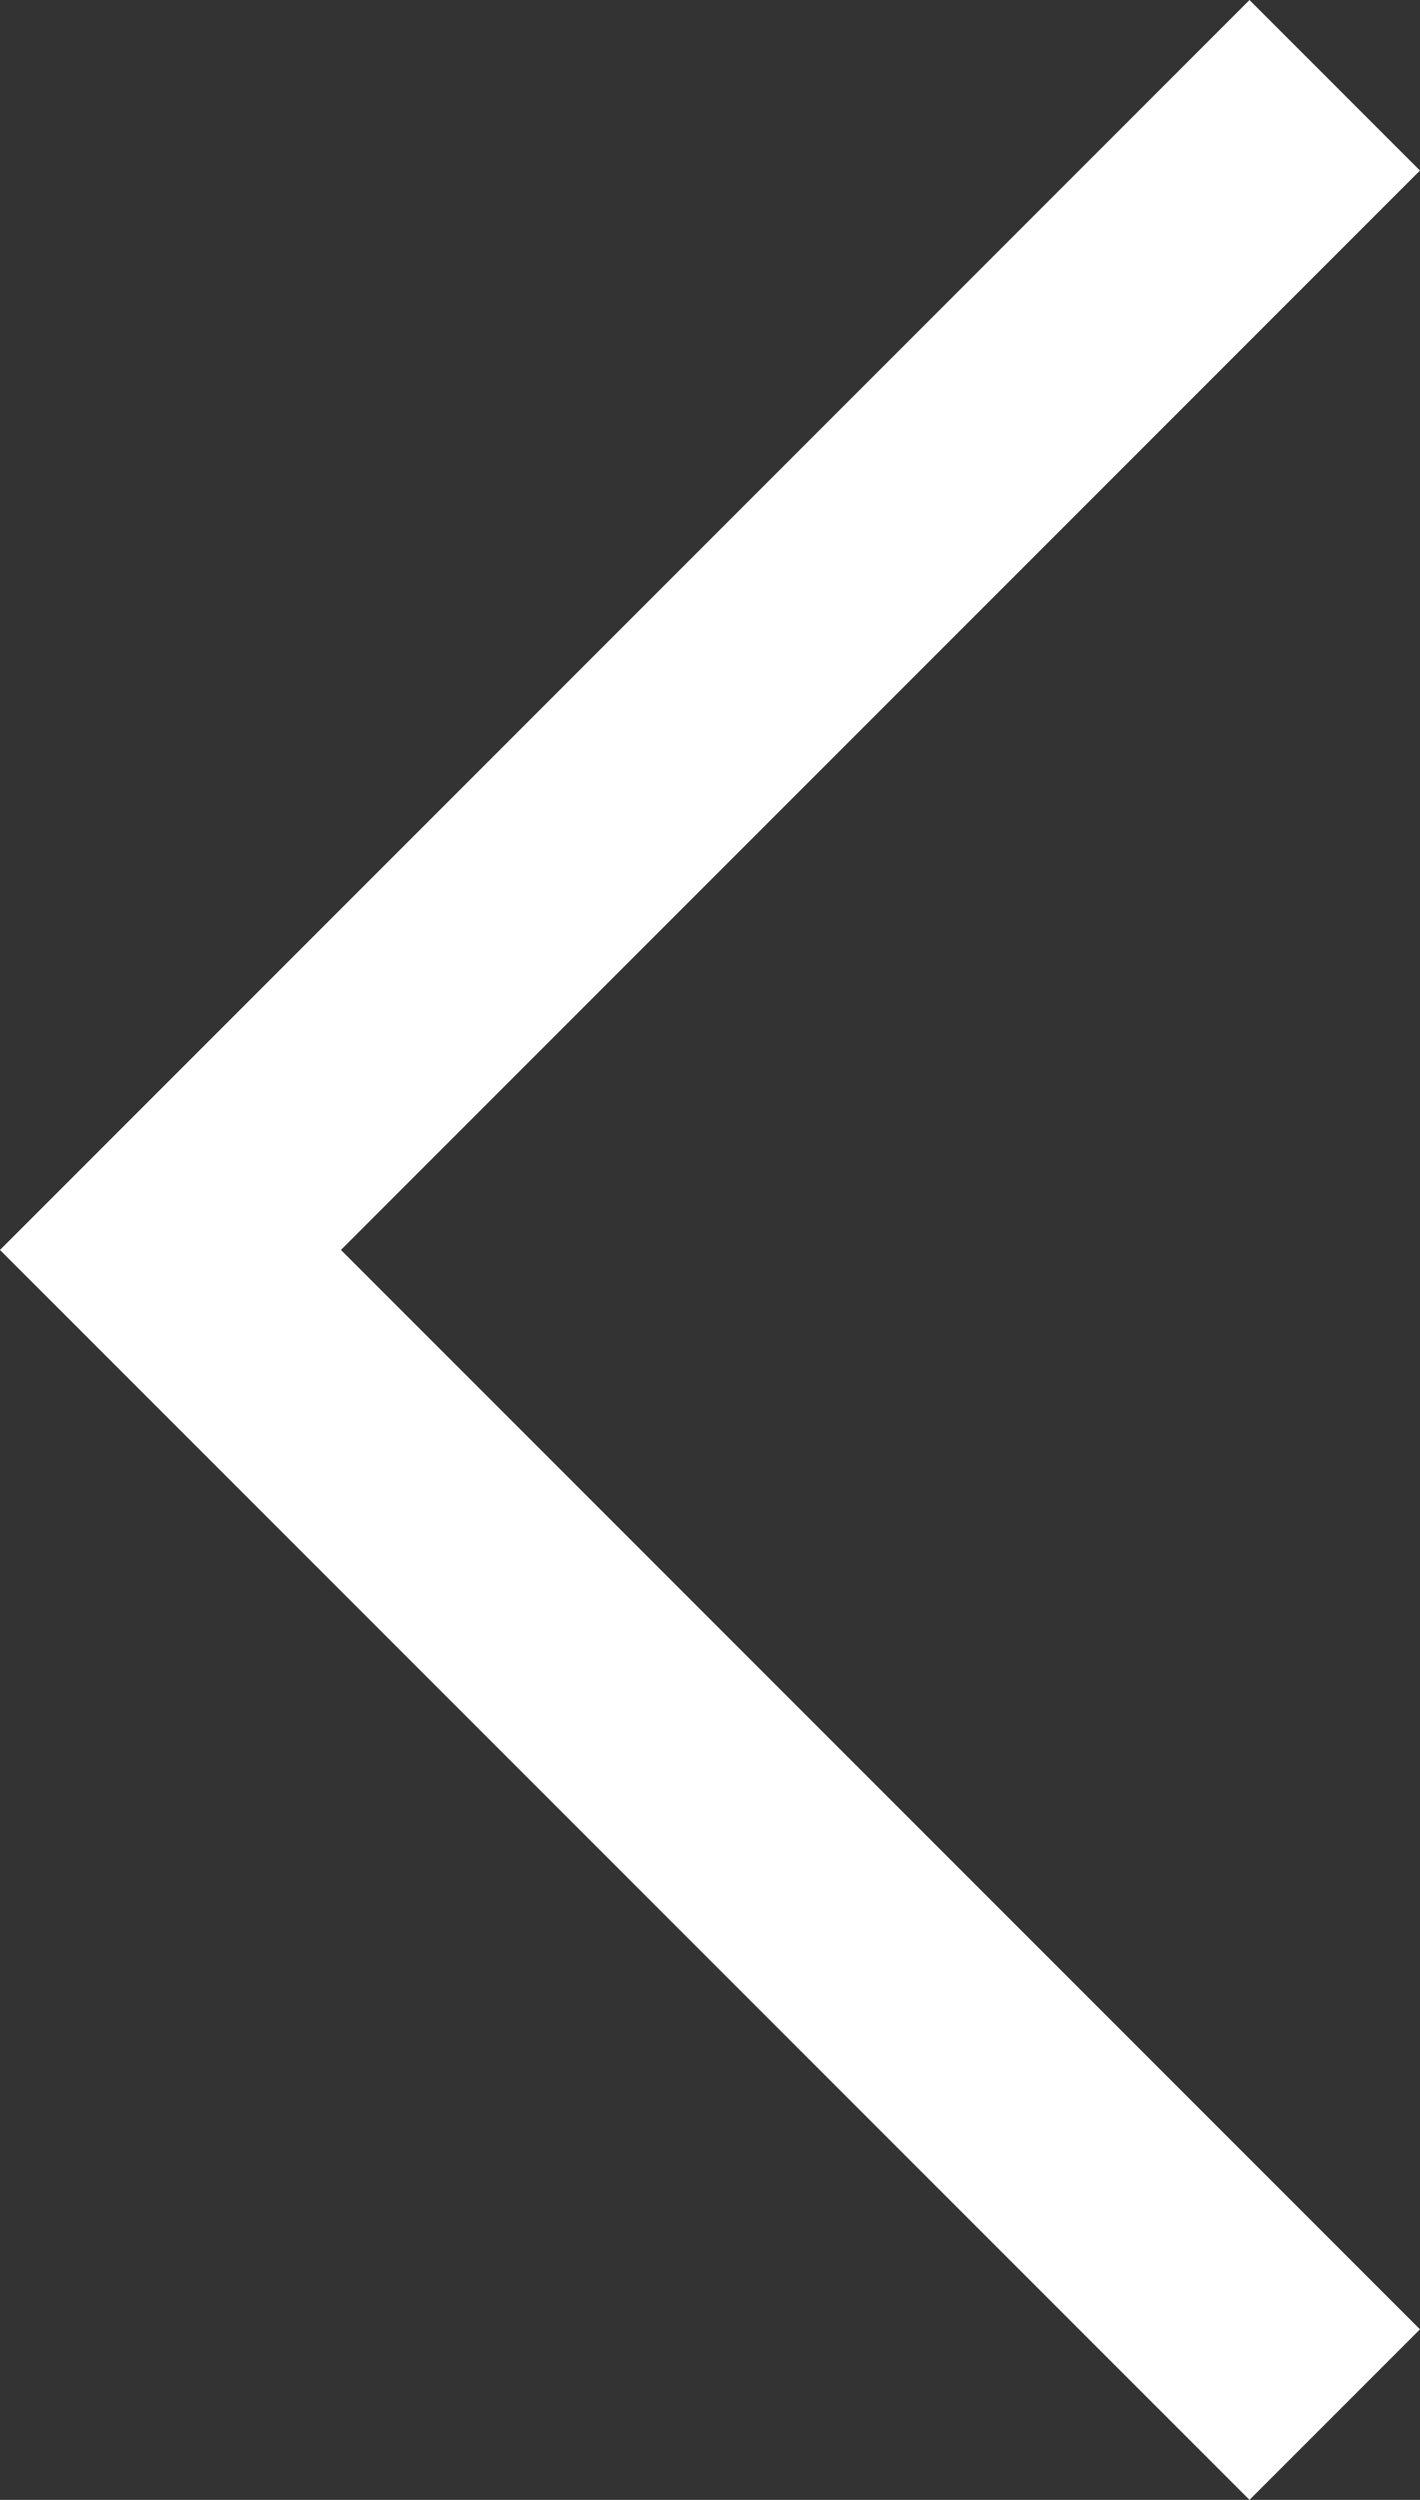 <svg xmlns="http://www.w3.org/2000/svg" width="17.67" height="31.098" viewBox="0 0 17.67 31.098">
  <rect x="0" y="0" width="17.67" height="31.098" fill="#333333" stroke="none"/>
  <path id="Path_240" data-name="Path 240" d="M-9017.928,20118.465l-14.488,14.488,14.488,14.488" transform="translate(9034.537 -20117.404)" fill="none" stroke="#fff" stroke-width="3"/>
</svg>
